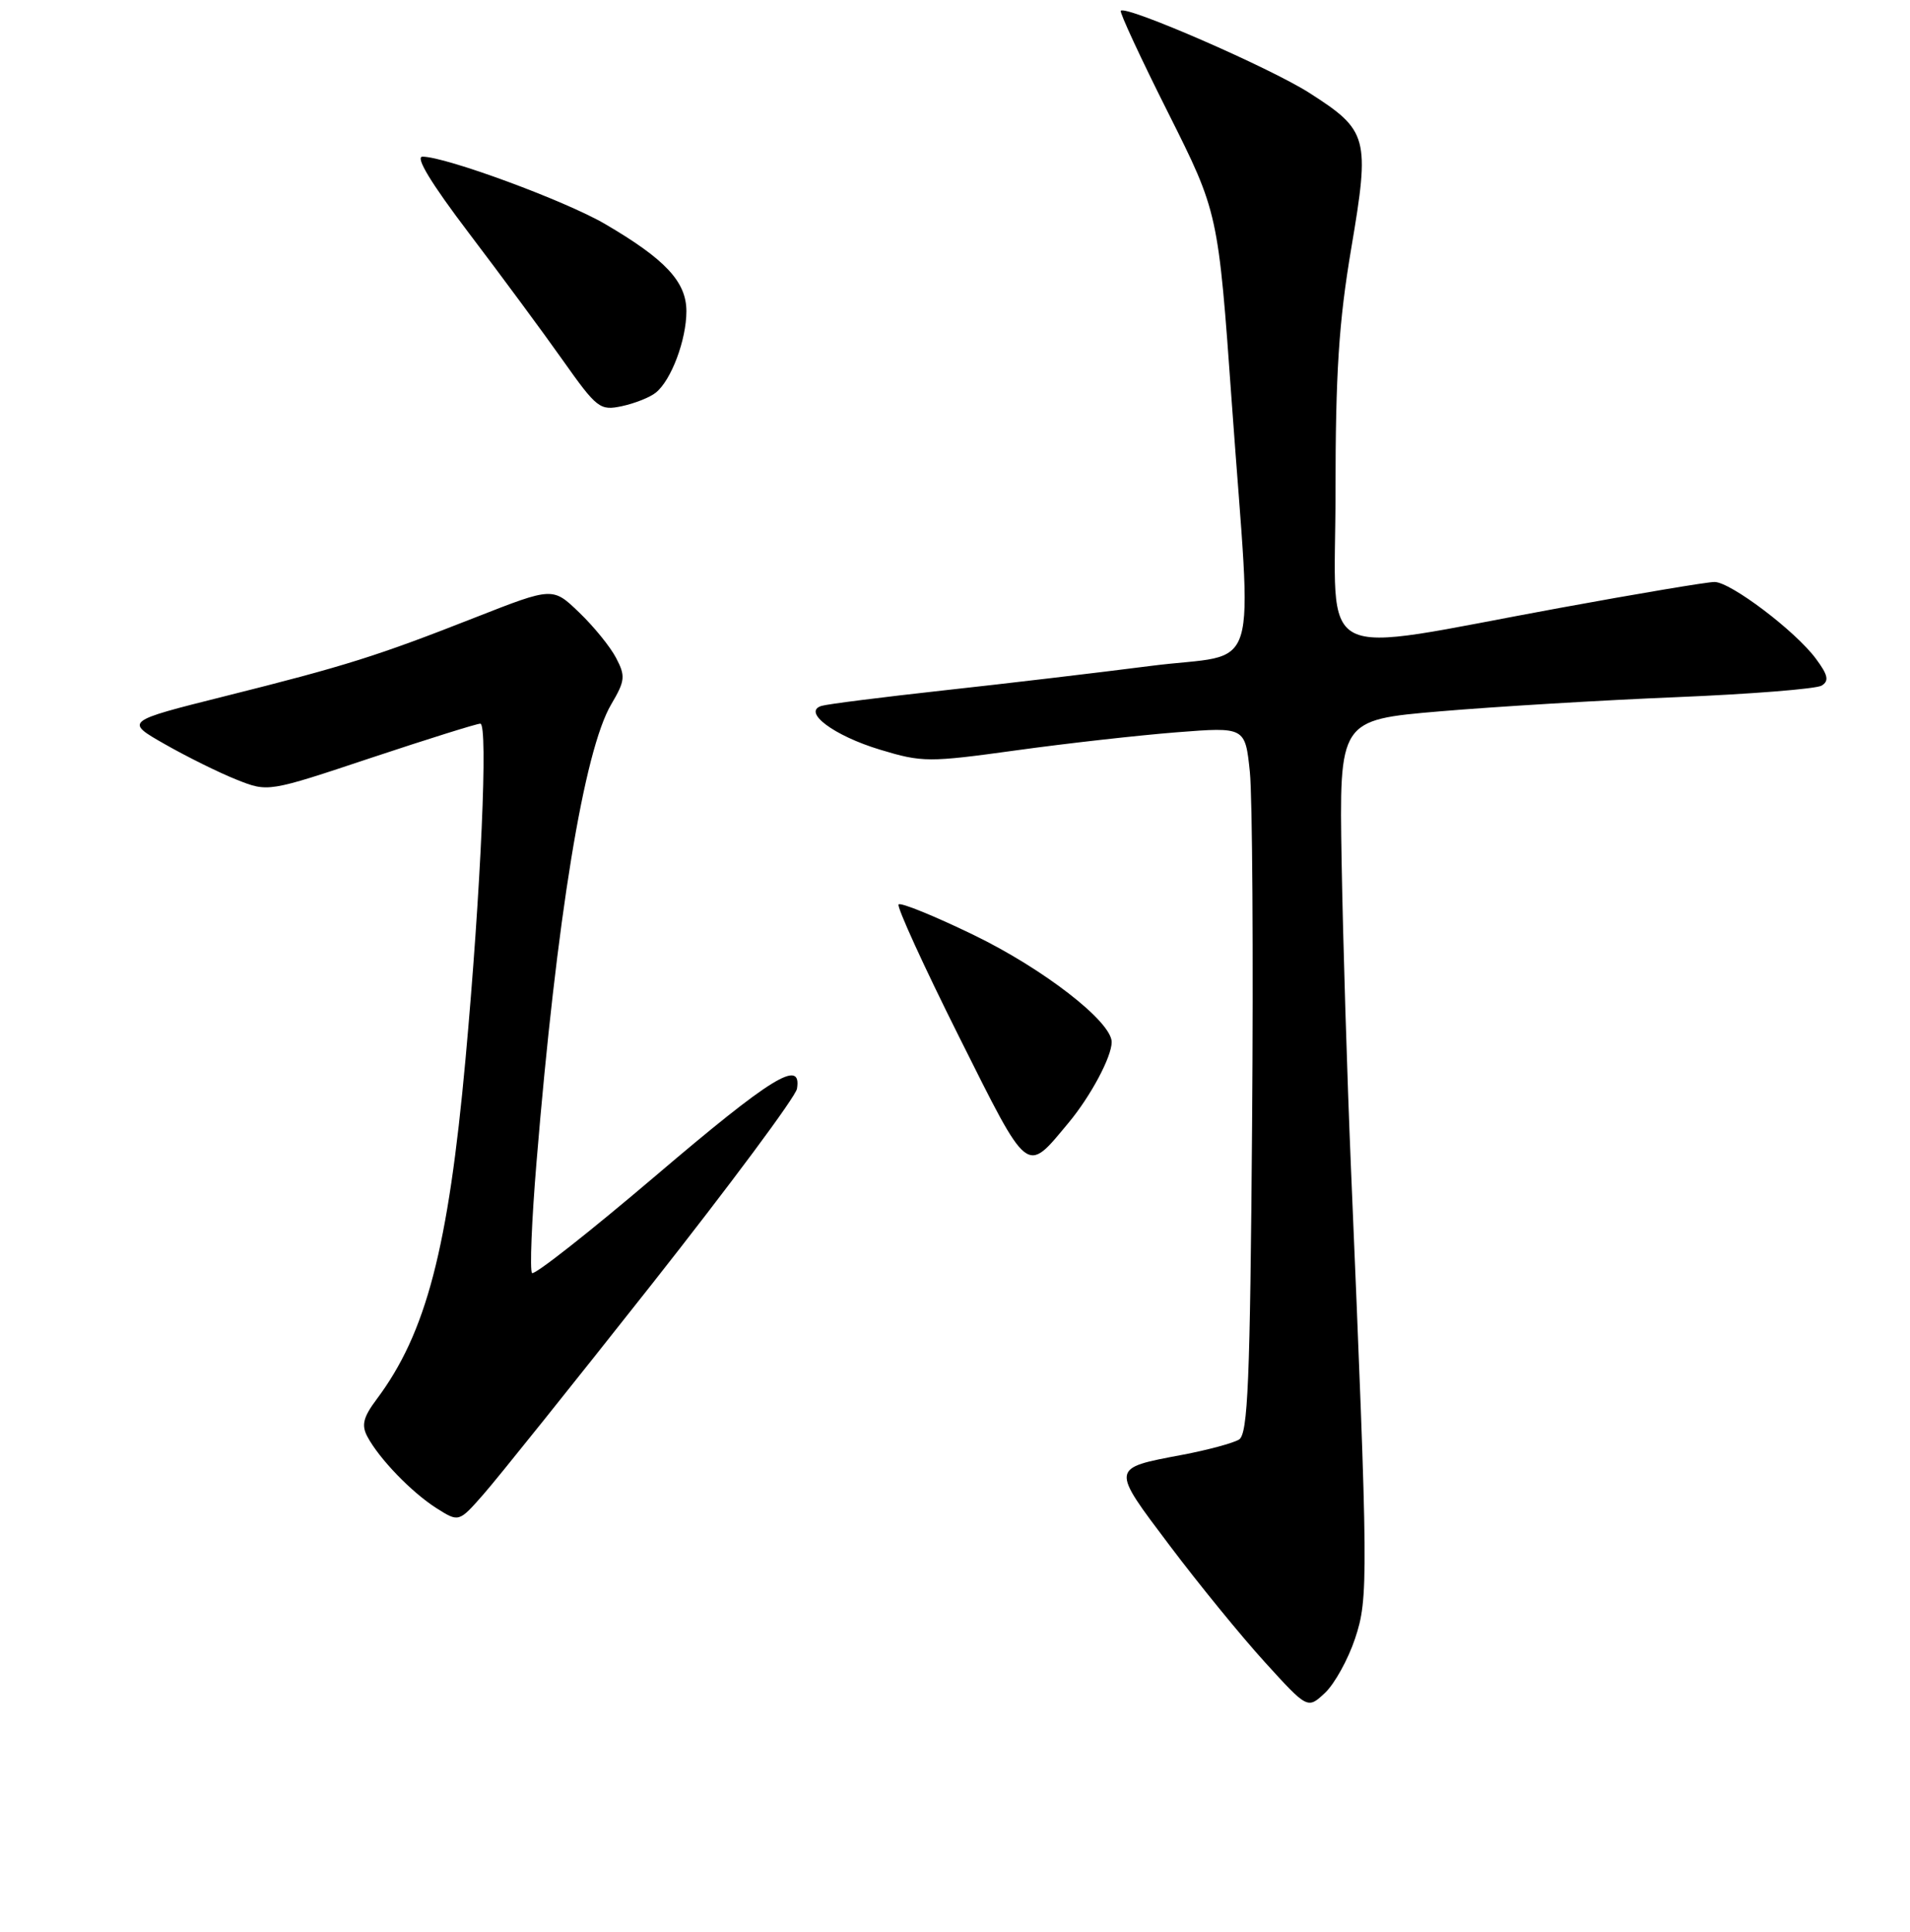 <?xml version="1.0" encoding="UTF-8" standalone="no"?>
<!DOCTYPE svg PUBLIC "-//W3C//DTD SVG 1.1//EN" "http://www.w3.org/Graphics/SVG/1.1/DTD/svg11.dtd" >
<svg xmlns="http://www.w3.org/2000/svg" xmlns:xlink="http://www.w3.org/1999/xlink" version="1.1" viewBox="0 0 256 259">
 <g >
 <path fill="currentColor"
d=" M 181.62 219.64 C 183.42 214.23 183.40 211.77 181.07 156.50 C 180.56 144.40 180.00 125.95 179.82 115.50 C 179.50 96.50 179.50 96.50 193.00 95.35 C 200.43 94.72 214.68 93.86 224.68 93.45 C 234.68 93.04 243.44 92.34 244.16 91.90 C 245.18 91.27 245.02 90.49 243.39 88.30 C 240.66 84.60 231.95 78.01 229.80 78.01 C 228.86 78.00 219.52 79.57 209.05 81.49 C 175.55 87.63 179.00 89.41 179.00 66.04 C 179.00 50.05 179.44 43.17 181.11 33.29 C 183.63 18.40 183.38 17.50 175.49 12.45 C 170.26 9.10 150.97 0.70 150.22 1.44 C 150.03 1.63 152.89 7.80 156.58 15.14 C 163.28 28.50 163.28 28.50 165.10 54.00 C 167.81 91.93 169.23 87.33 154.25 89.26 C 147.24 90.16 134.75 91.64 126.50 92.54 C 118.25 93.45 110.88 94.38 110.11 94.62 C 107.49 95.42 111.74 98.61 117.96 100.49 C 123.61 102.20 124.46 102.20 136.19 100.58 C 142.96 99.64 152.64 98.56 157.69 98.16 C 166.89 97.44 166.89 97.44 167.52 103.47 C 167.86 106.79 168.00 128.08 167.82 150.79 C 167.55 185.28 167.26 192.22 166.07 192.96 C 165.28 193.44 161.88 194.36 158.50 195.00 C 148.81 196.83 148.84 196.64 156.76 207.15 C 160.63 212.29 166.38 219.34 169.53 222.80 C 175.26 229.10 175.26 229.10 177.60 226.91 C 178.88 225.70 180.69 222.43 181.62 219.64 Z  M 87.30 172.22 C 97.86 158.83 106.64 147.01 106.82 145.94 C 107.49 141.86 103.44 144.35 87.87 157.61 C 79.08 165.09 71.63 170.96 71.31 170.64 C 70.99 170.32 71.26 163.64 71.91 155.78 C 74.60 123.08 78.27 100.59 81.93 94.40 C 83.79 91.25 83.85 90.62 82.58 88.20 C 81.81 86.71 79.58 83.97 77.63 82.10 C 74.09 78.69 74.09 78.69 63.79 82.73 C 50.52 87.95 46.32 89.27 30.11 93.33 C 16.71 96.69 16.71 96.69 22.11 99.76 C 25.07 101.45 29.40 103.59 31.72 104.51 C 35.93 106.19 35.93 106.19 49.72 101.59 C 57.30 99.07 63.90 97.00 64.38 97.00 C 65.44 97.00 64.46 119.35 62.39 142.00 C 60.08 167.36 57.12 178.70 50.49 187.55 C 48.69 189.95 48.42 191.02 49.23 192.55 C 50.82 195.54 55.17 200.04 58.50 202.16 C 61.50 204.06 61.50 204.06 64.80 200.30 C 66.62 198.24 76.74 185.60 87.30 172.22 Z  M 143.22 150.50 C 146.18 146.94 149.00 141.67 149.00 139.68 C 149.00 136.94 139.82 129.83 130.43 125.29 C 125.22 122.77 120.73 120.94 120.44 121.23 C 120.16 121.51 123.79 129.46 128.51 138.90 C 137.98 157.82 137.46 157.41 143.22 150.50 Z  M 87.90 52.63 C 89.97 50.97 92.00 45.55 92.00 41.72 C 92.00 37.77 89.18 34.75 81.07 30.01 C 75.76 26.91 59.74 21.00 56.63 21.00 C 55.61 21.00 57.78 24.57 62.85 31.25 C 67.13 36.89 72.80 44.56 75.44 48.30 C 80.01 54.76 80.41 55.07 83.37 54.44 C 85.09 54.07 87.13 53.26 87.90 52.63 Z "/>
</g>
</svg>